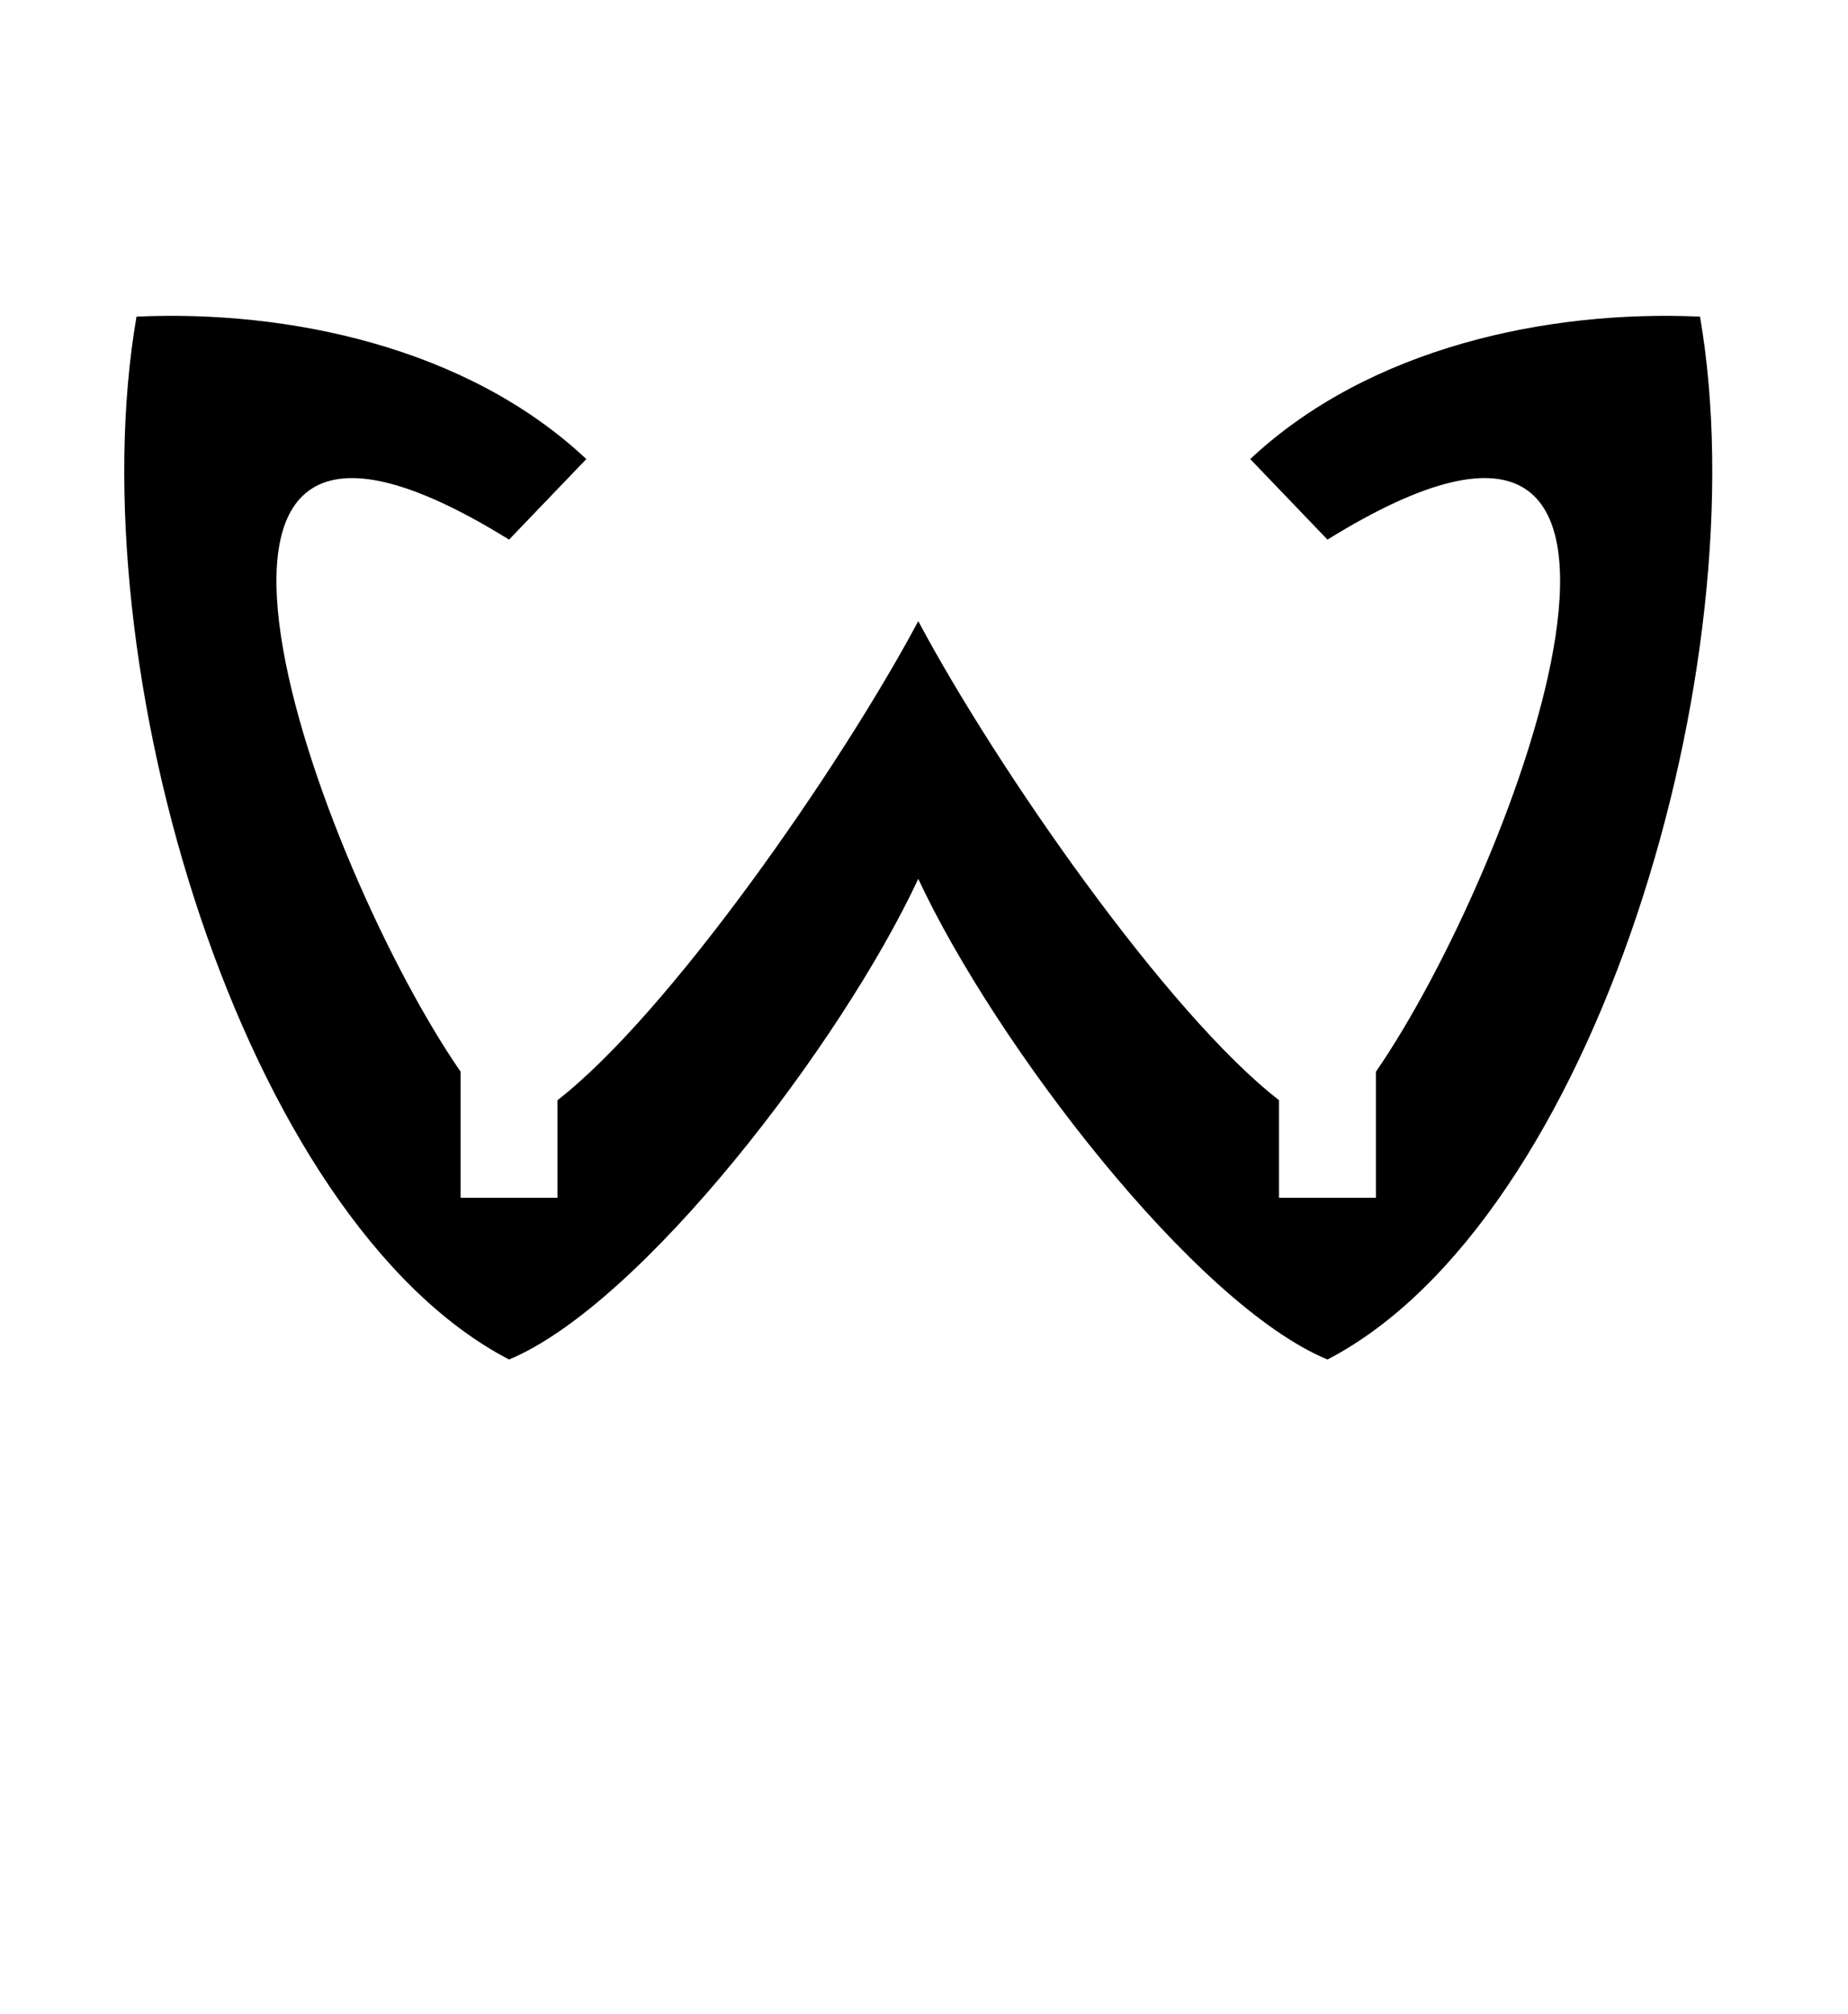 <?xml version="1.0" encoding="UTF-8"?>
<svg id="New_Letters" data-name="New Letters" xmlns="http://www.w3.org/2000/svg" width="56.45" height="61.51" viewBox="0 0 56.45 61.51">
  <path d="M51.93,9.67c-4.62-.21-10.09,.93-13.74,4.35l2.36,2.46c12.32-7.63,5.77,10.03,1.48,16.25v3.85h-2.96v-2.98c-3.4-2.63-8.61-10.11-11.02-14.63-2.41,4.51-7.62,11.99-11.02,14.63v2.98h-2.96v-3.85c-4.29-6.21-10.84-23.88,1.48-16.25l2.36-2.46c-3.65-3.43-9.13-4.56-13.74-4.35-1.83,10.62,3.22,27.6,11.38,31.85,4.06-1.69,10.16-9.66,12.5-14.68,2.34,5.02,8.43,12.99,12.5,14.68,8.16-4.24,13.21-21.22,11.38-31.85Z"/>
</svg>